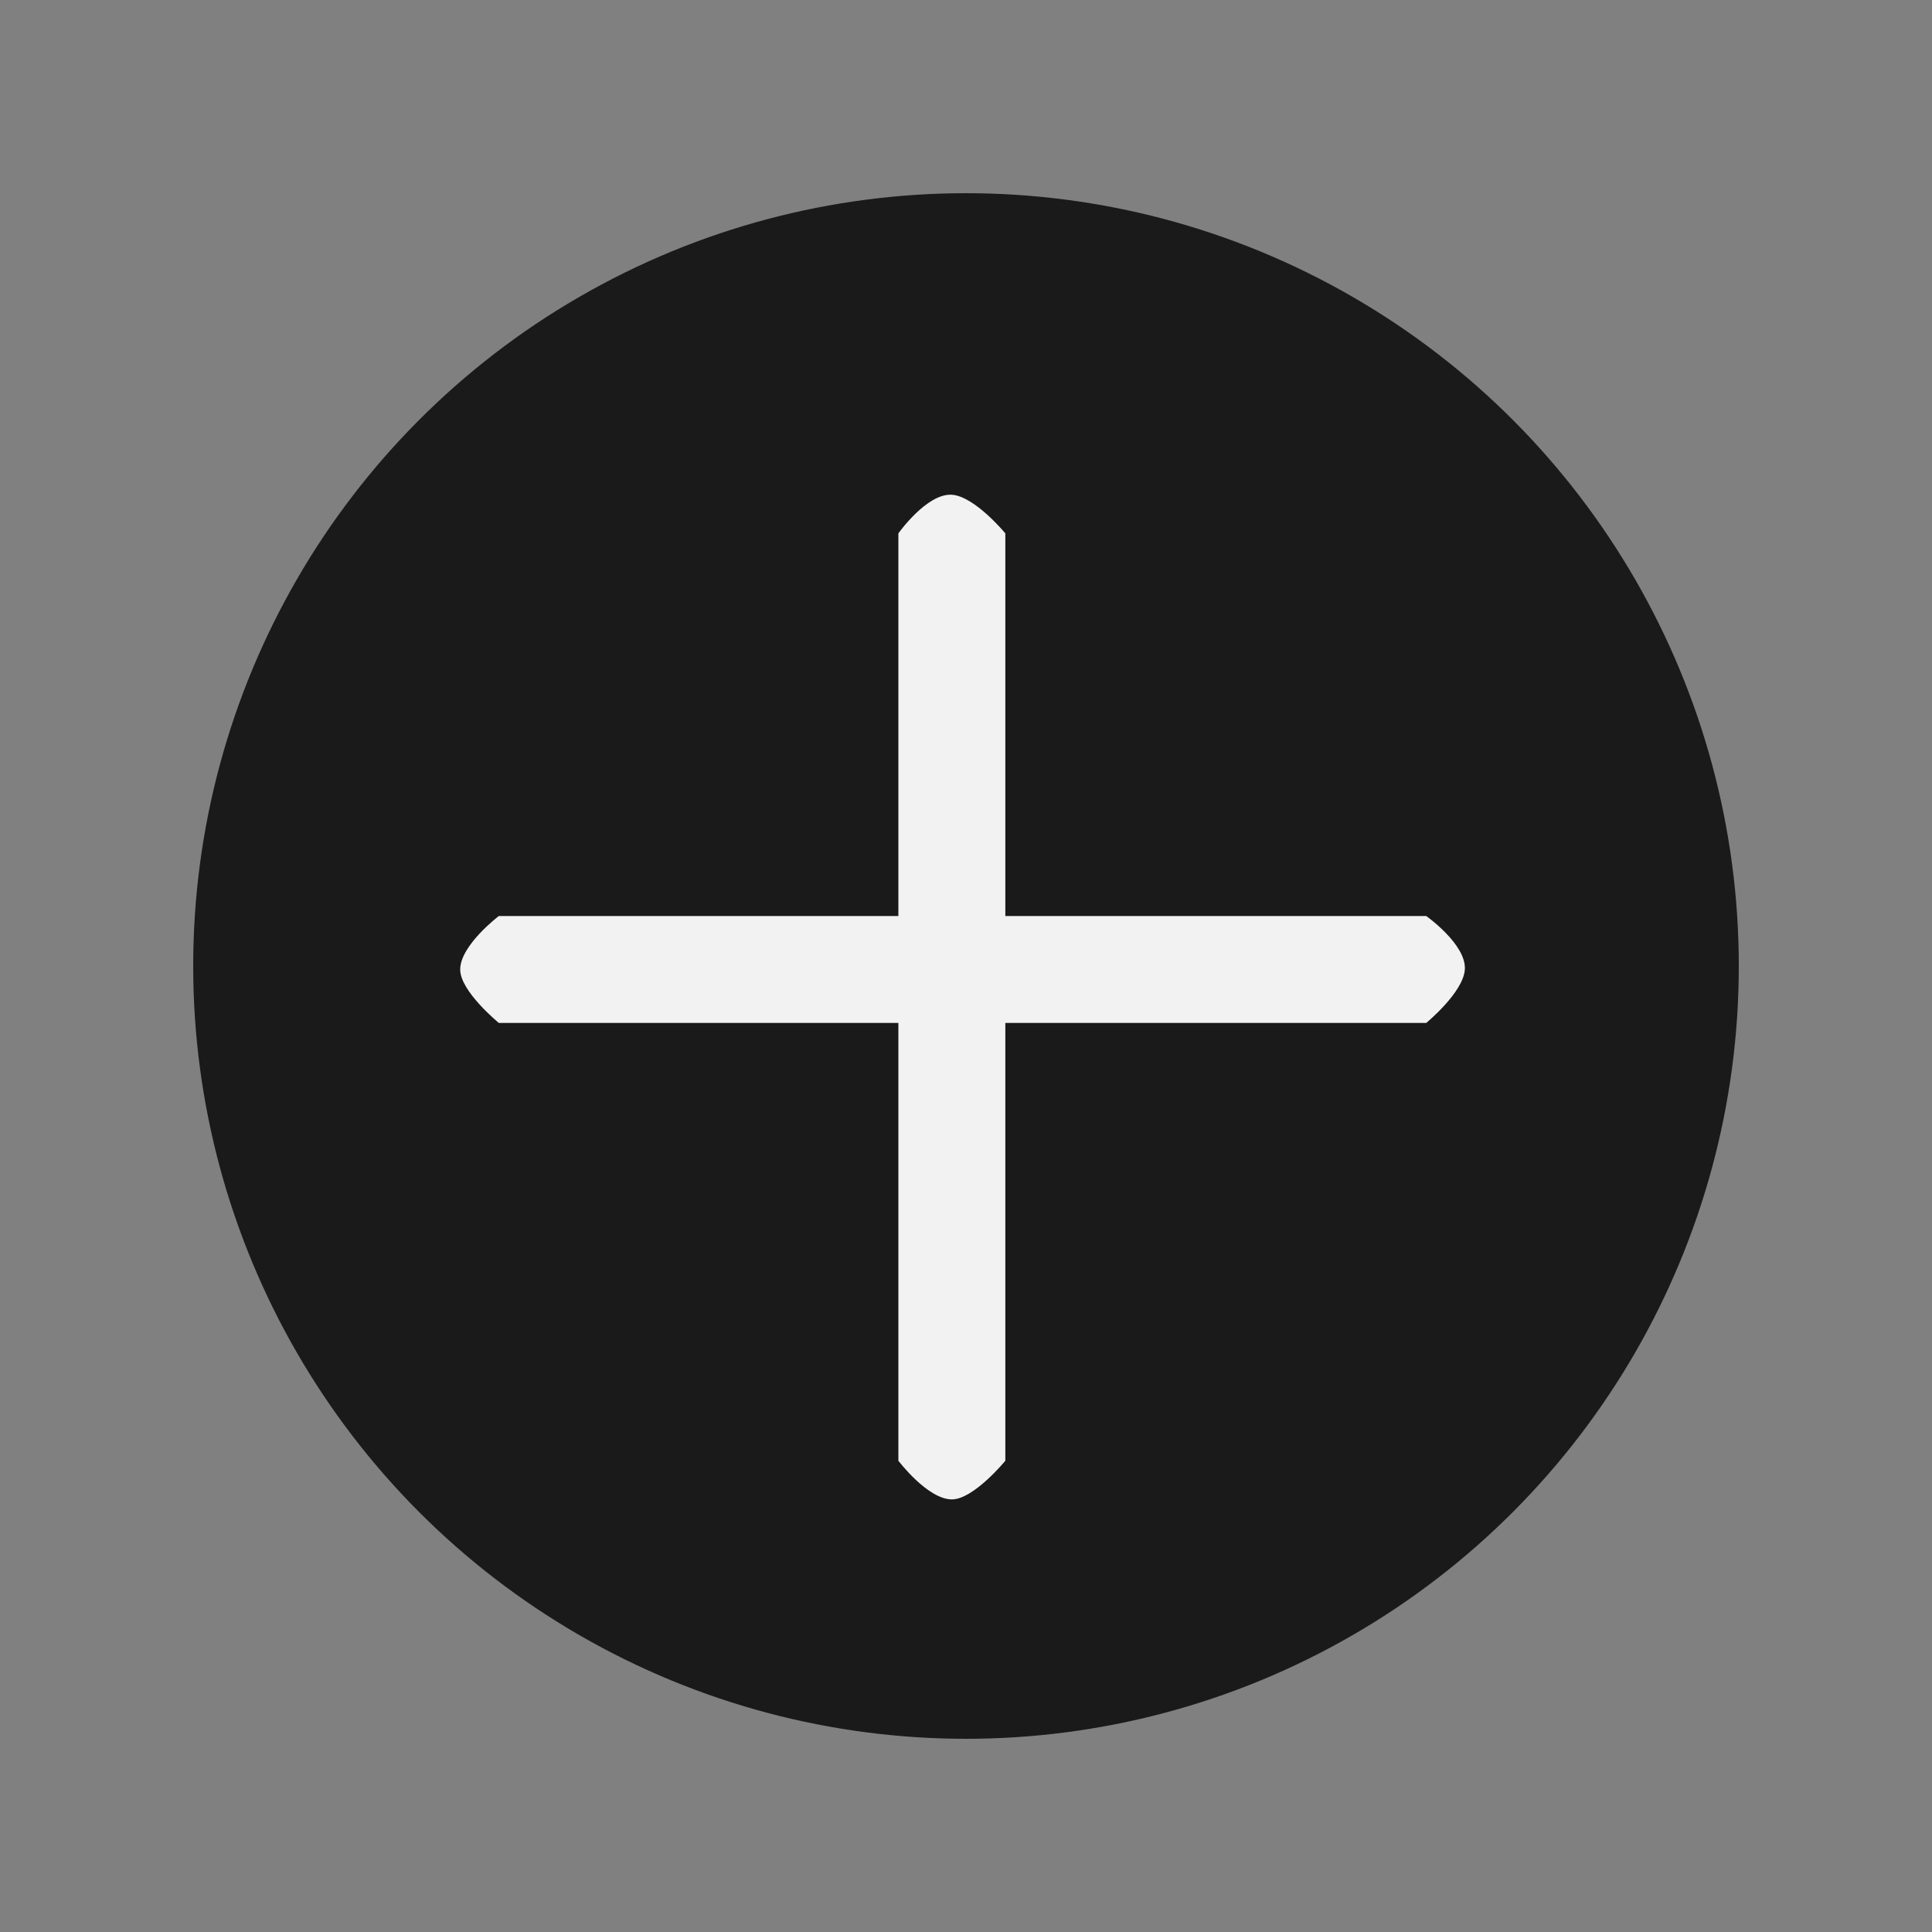 <?xml version="1.0" encoding="UTF-8" standalone="no"?>
<!-- Created with Inkscape (http://www.inkscape.org/) -->

<svg
   xmlns:dc="http://purl.org/dc/elements/1.1/"
   xmlns:cc="http://creativecommons.org/ns#"
   xmlns:rdf="http://www.w3.org/1999/02/22-rdf-syntax-ns#"
   xmlns:svg="http://www.w3.org/2000/svg"
   xmlns="http://www.w3.org/2000/svg"
   xmlns:sodipodi="http://sodipodi.sourceforge.net/DTD/sodipodi-0.dtd"
   xmlns:inkscape="http://www.inkscape.org/namespaces/inkscape"
   width="25"
   height="25"
   viewBox="0 0 25 25"
   id="svg2"
   version="1.1"
   inkscape:version="0.91 r13725"
   sodipodi:docname="addTrack.svg">
  <rect x="0" y="0" width="25" height="25" fill="#808080" stroke="none"/>
  <defs
     id="defs4" />
  <sodipodi:namedview
     id="base"
     pagecolor="#ffffff"
     bordercolor="#666666"
     borderopacity="1.0"
     inkscape:pageopacity="0.0"
     inkscape:pageshadow="2"
     inkscape:zoom="22.4"
     inkscape:cx="15.05525"
     inkscape:cy="8.982784"
     inkscape:document-units="px"
     inkscape:current-layer="layer1"
     showgrid="false"
     units="px"
     inkscape:window-width="1920"
     inkscape:window-height="1017"
     inkscape:window-x="-8"
     inkscape:window-y="-8"
     inkscape:window-maximized="1" />
  <g
     inkscape:label="Ebene 1"
     inkscape:groupmode="layer"
     id="layer1"
     transform="translate(0,-1027.362)">
    <circle
       style="opacity:1;fill:#1a1a1a;fill-opacity:1;stroke:none;stroke-width:4.4;stroke-miterlimit:4;stroke-dasharray:none;stroke-opacity:1"
       id="path4136"
       cx="12.5"
       cy="1039.862"
       r="10" />
    <circle
       style="opacity:1;fill:#1a1a1a;fill-opacity:1;stroke:none;stroke-width:4.4;stroke-miterlimit:4;stroke-dasharray:none;stroke-opacity:1"
       id="path4136-5"
       cx="12.5"
       cy="1039.862"
       r="8" />
    <path
       style="fill:#f2f2f2;fill-rule:evenodd;stroke:none;stroke-width:1px;stroke-linecap:butt;stroke-linejoin:miter;stroke-opacity:1"
       d="m 11.625,1046.264 0,-12 c 0,0 0.368,-0.521 0.692,-0.5 0.297,0.02 0.692,0.5 0.692,0.5 l 0,12 c 0,0 -0.411,0.501 -0.692,0.5 -0.313,0 -0.692,-0.5 -0.692,-0.5 z"
       id="path4153"
       inkscape:connector-curvature="0"
       sodipodi:nodetypes="ccsccsc" />
    <path
       style="fill:#f2f2f2;fill-rule:evenodd;stroke:none;stroke-width:1px;stroke-linecap:butt;stroke-linejoin:miter;stroke-opacity:1"
       d="m 6.455,1039.215 12,0 c 0,0 0.521,0.368 0.5,0.692 -0.019,0.297 -0.5,0.692 -0.5,0.692 l -12,0 c 0,0 -0.502,-0.411 -0.5,-0.692 0,-0.313 0.5,-0.692 0.5,-0.692 z"
       id="path4153-0"
       inkscape:connector-curvature="0"
       sodipodi:nodetypes="ccsccsc" />
  </g>
</svg>
